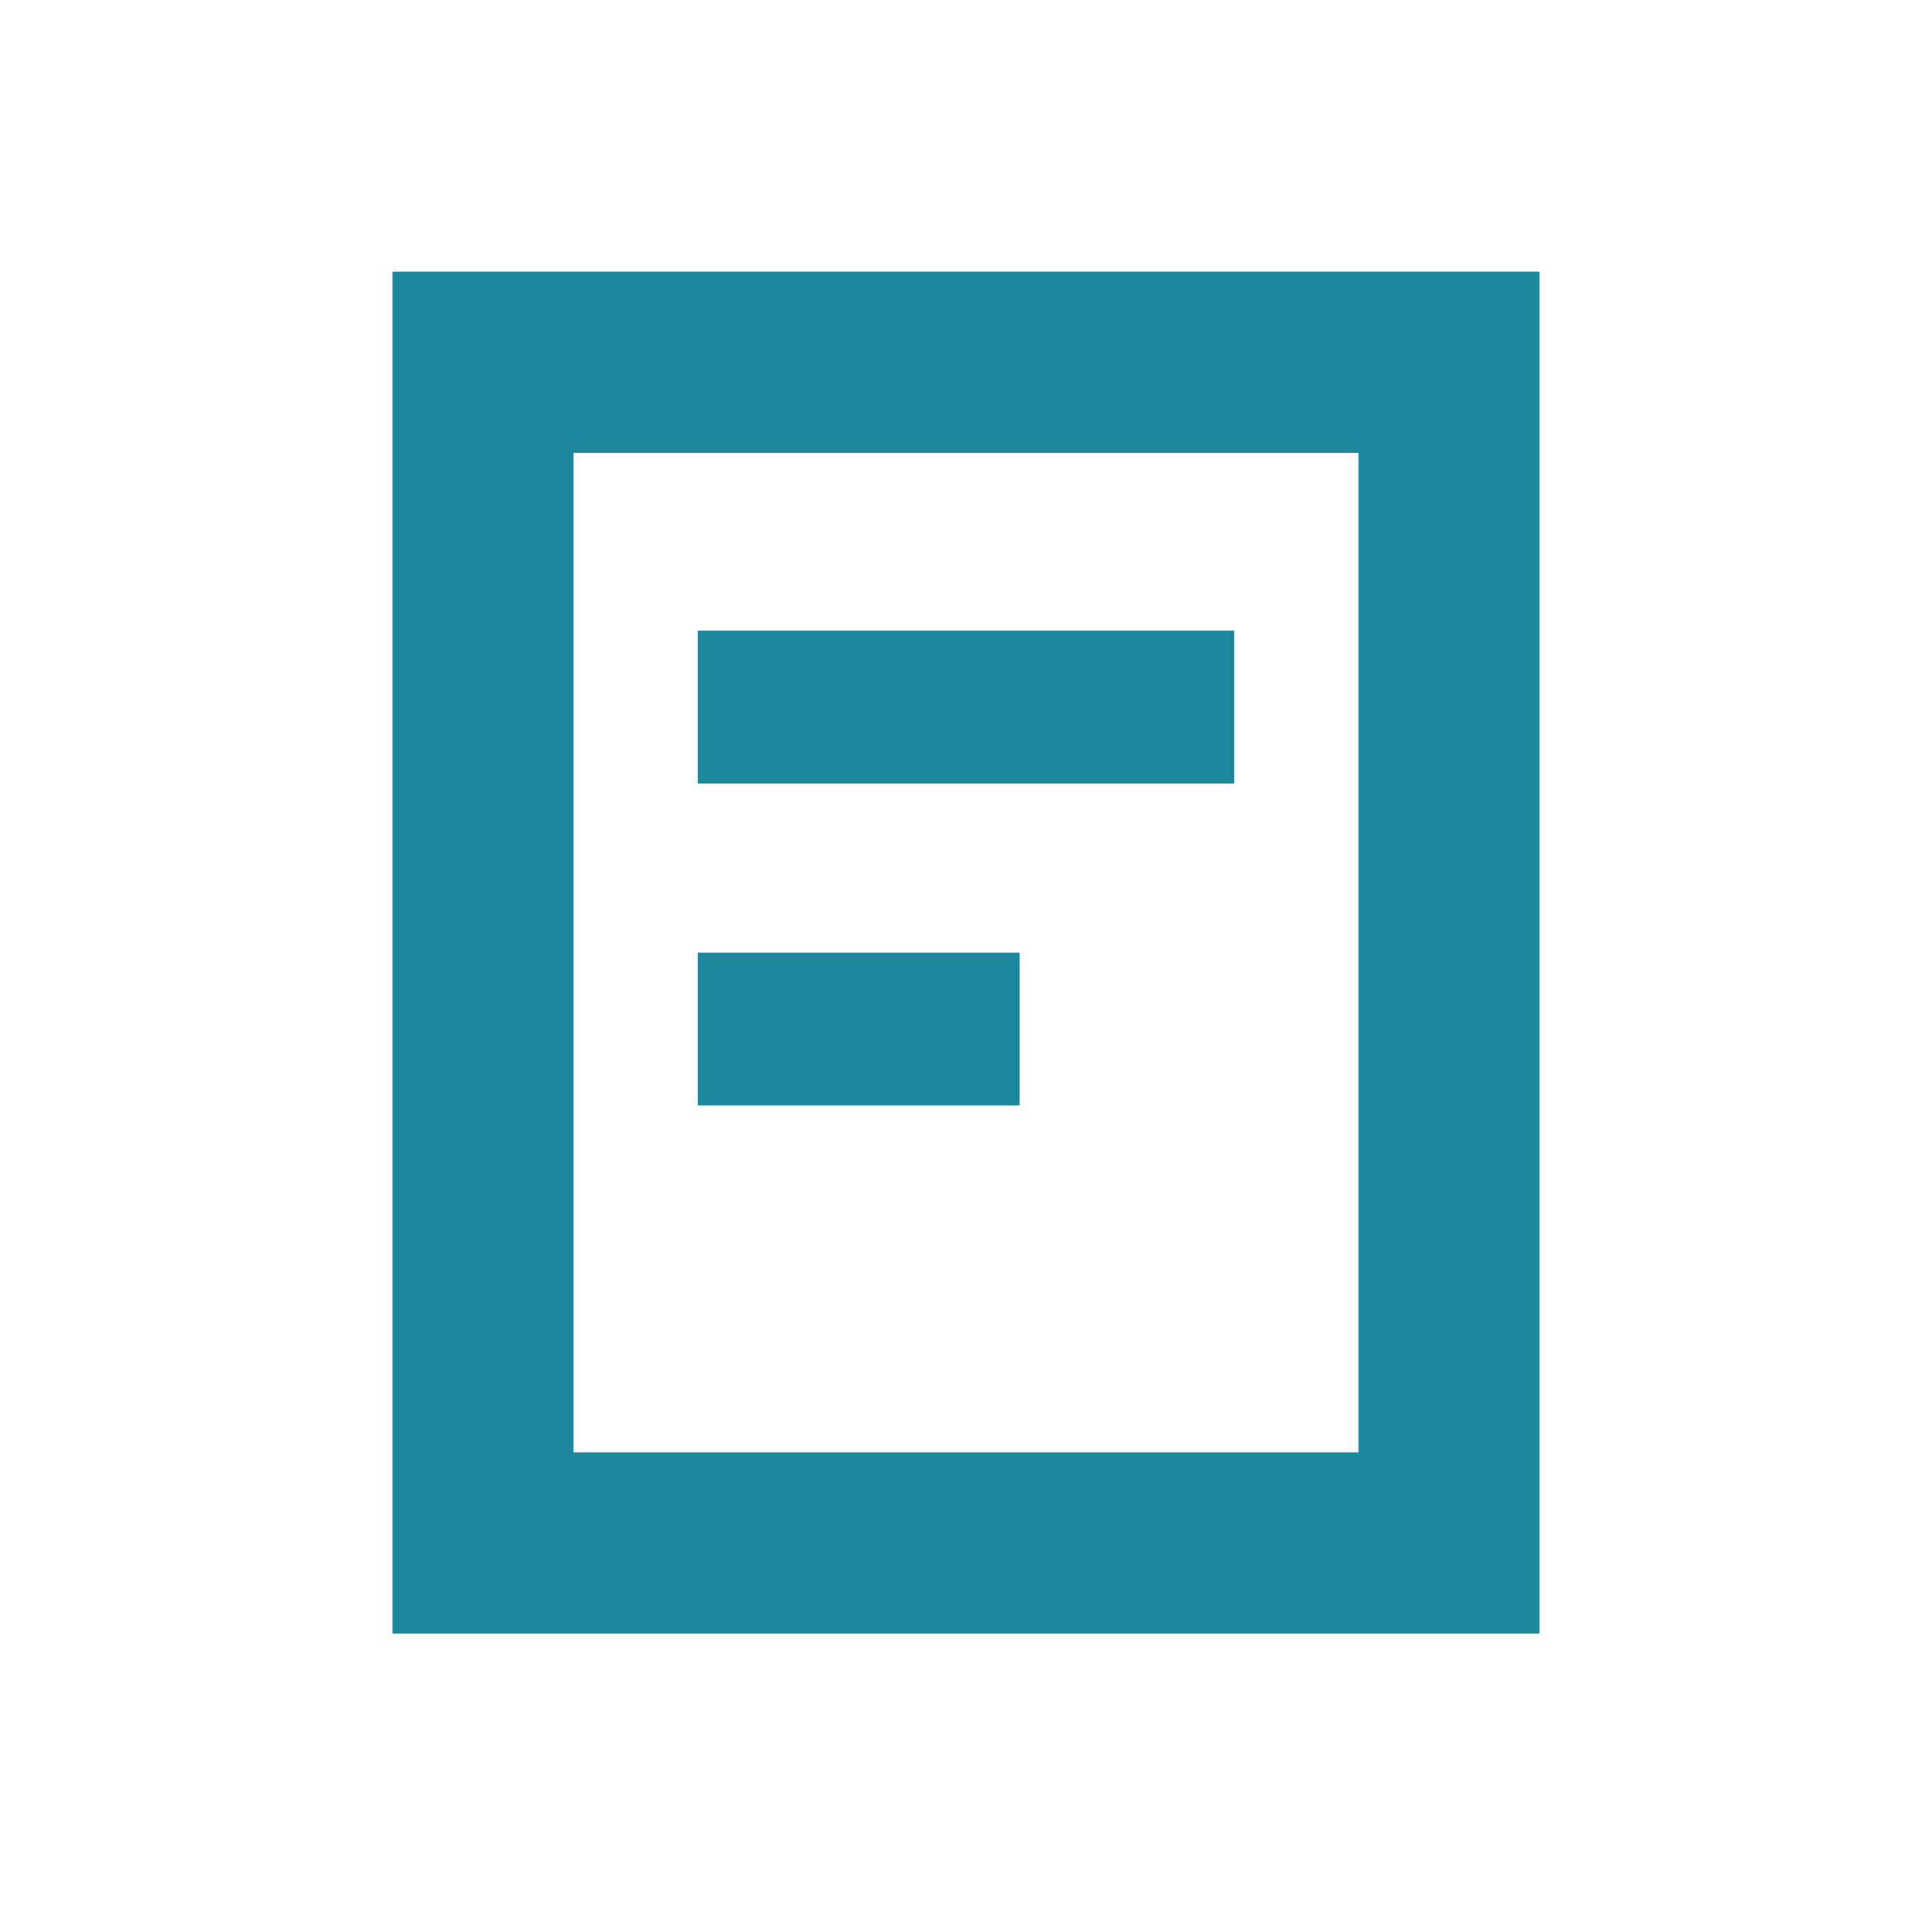 <svg width="32" height="32" viewBox="0 0 32 32" fill="none" xmlns="http://www.w3.org/2000/svg">
<path d="M24 6H8V25.556H24V6Z" stroke="#1C879C" stroke-width="3"/>
<path d="M20.444 12.977H11.556V10.444H20.444V12.977Z" fill="#1C879C"/>
<path d="M16.889 18.31H11.556V15.778H16.889V18.31Z" fill="#1C879C"/>
</svg>
